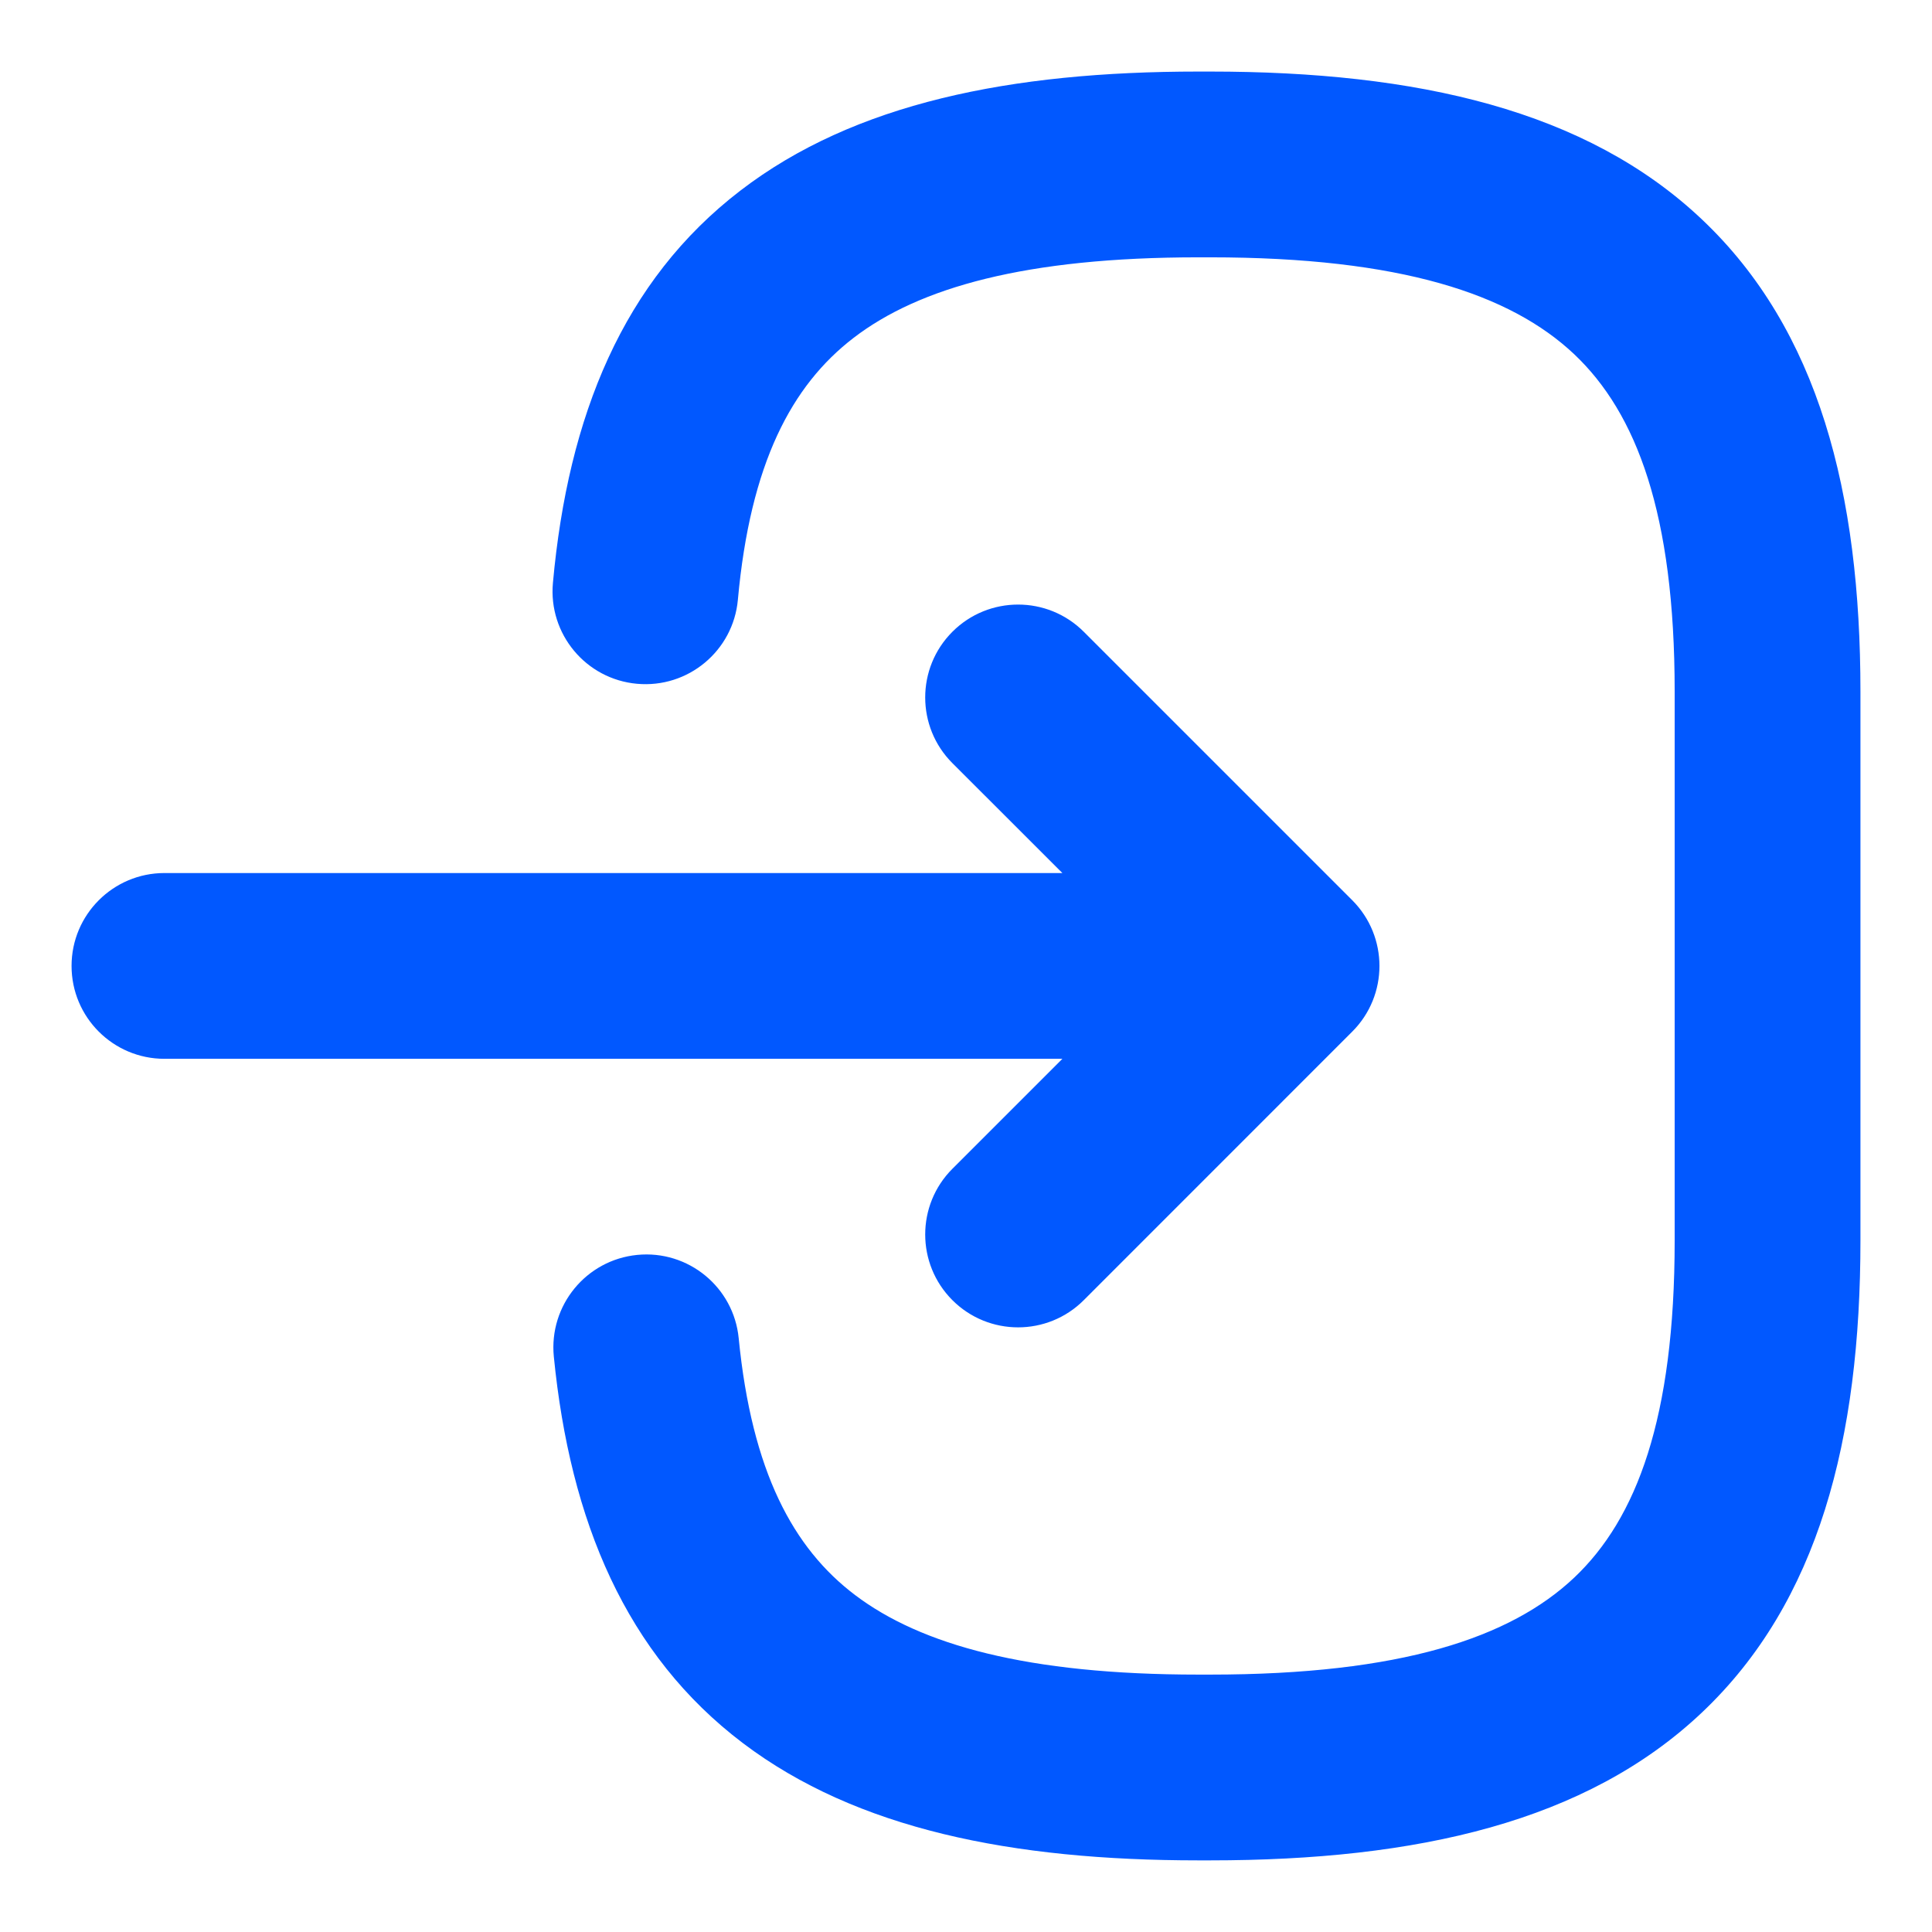 <svg width="26" height="26" viewBox="0 0 26 26" fill="none" xmlns="http://www.w3.org/2000/svg"><path fill-rule="evenodd" clip-rule="evenodd" d="M9.93 8.071C10.097 6.237 10.652 5.188 11.487 4.547C12.37 3.869 13.805 3.463 16.128 3.463H16.284C18.853 3.463 20.329 3.959 21.186 4.768C22.024 5.561 22.537 6.913 22.537 9.306V16.693C22.537 19.086 22.024 20.437 21.186 21.23C20.329 22.04 18.853 22.536 16.284 22.536H16.128C13.822 22.536 12.393 22.135 11.508 21.466C10.674 20.835 10.118 19.805 9.941 18.009C9.874 17.322 9.262 16.82 8.575 16.888C7.888 16.956 7.386 17.568 7.453 18.255C7.672 20.471 8.423 22.267 10 23.46C11.528 24.615 13.616 25.036 16.128 25.036H16.284C19.072 25.036 21.348 24.518 22.903 23.047C24.476 21.56 25.037 19.365 25.037 16.693V9.306C25.037 6.634 24.476 4.439 22.903 2.952C21.348 1.481 19.072 0.963 16.284 0.963H16.128C13.598 0.963 11.496 1.389 9.965 2.564C8.385 3.776 7.645 5.598 7.441 7.844C7.378 8.532 7.885 9.14 8.572 9.202C9.26 9.265 9.868 8.758 9.93 8.071ZM12.817 8.502C13.305 8.014 14.097 8.014 14.585 8.502L18.198 12.115C18.686 12.604 18.686 13.395 18.198 13.883L14.585 17.497C14.097 17.985 13.305 17.985 12.817 17.497C12.329 17.009 12.329 16.217 12.817 15.729L14.297 14.249H2.213C1.523 14.249 0.963 13.69 0.963 12.999C0.963 12.309 1.523 11.749 2.213 11.749H14.297L12.817 10.27C12.329 9.782 12.329 8.99 12.817 8.502Z" fill="#0158FF"/></svg>

